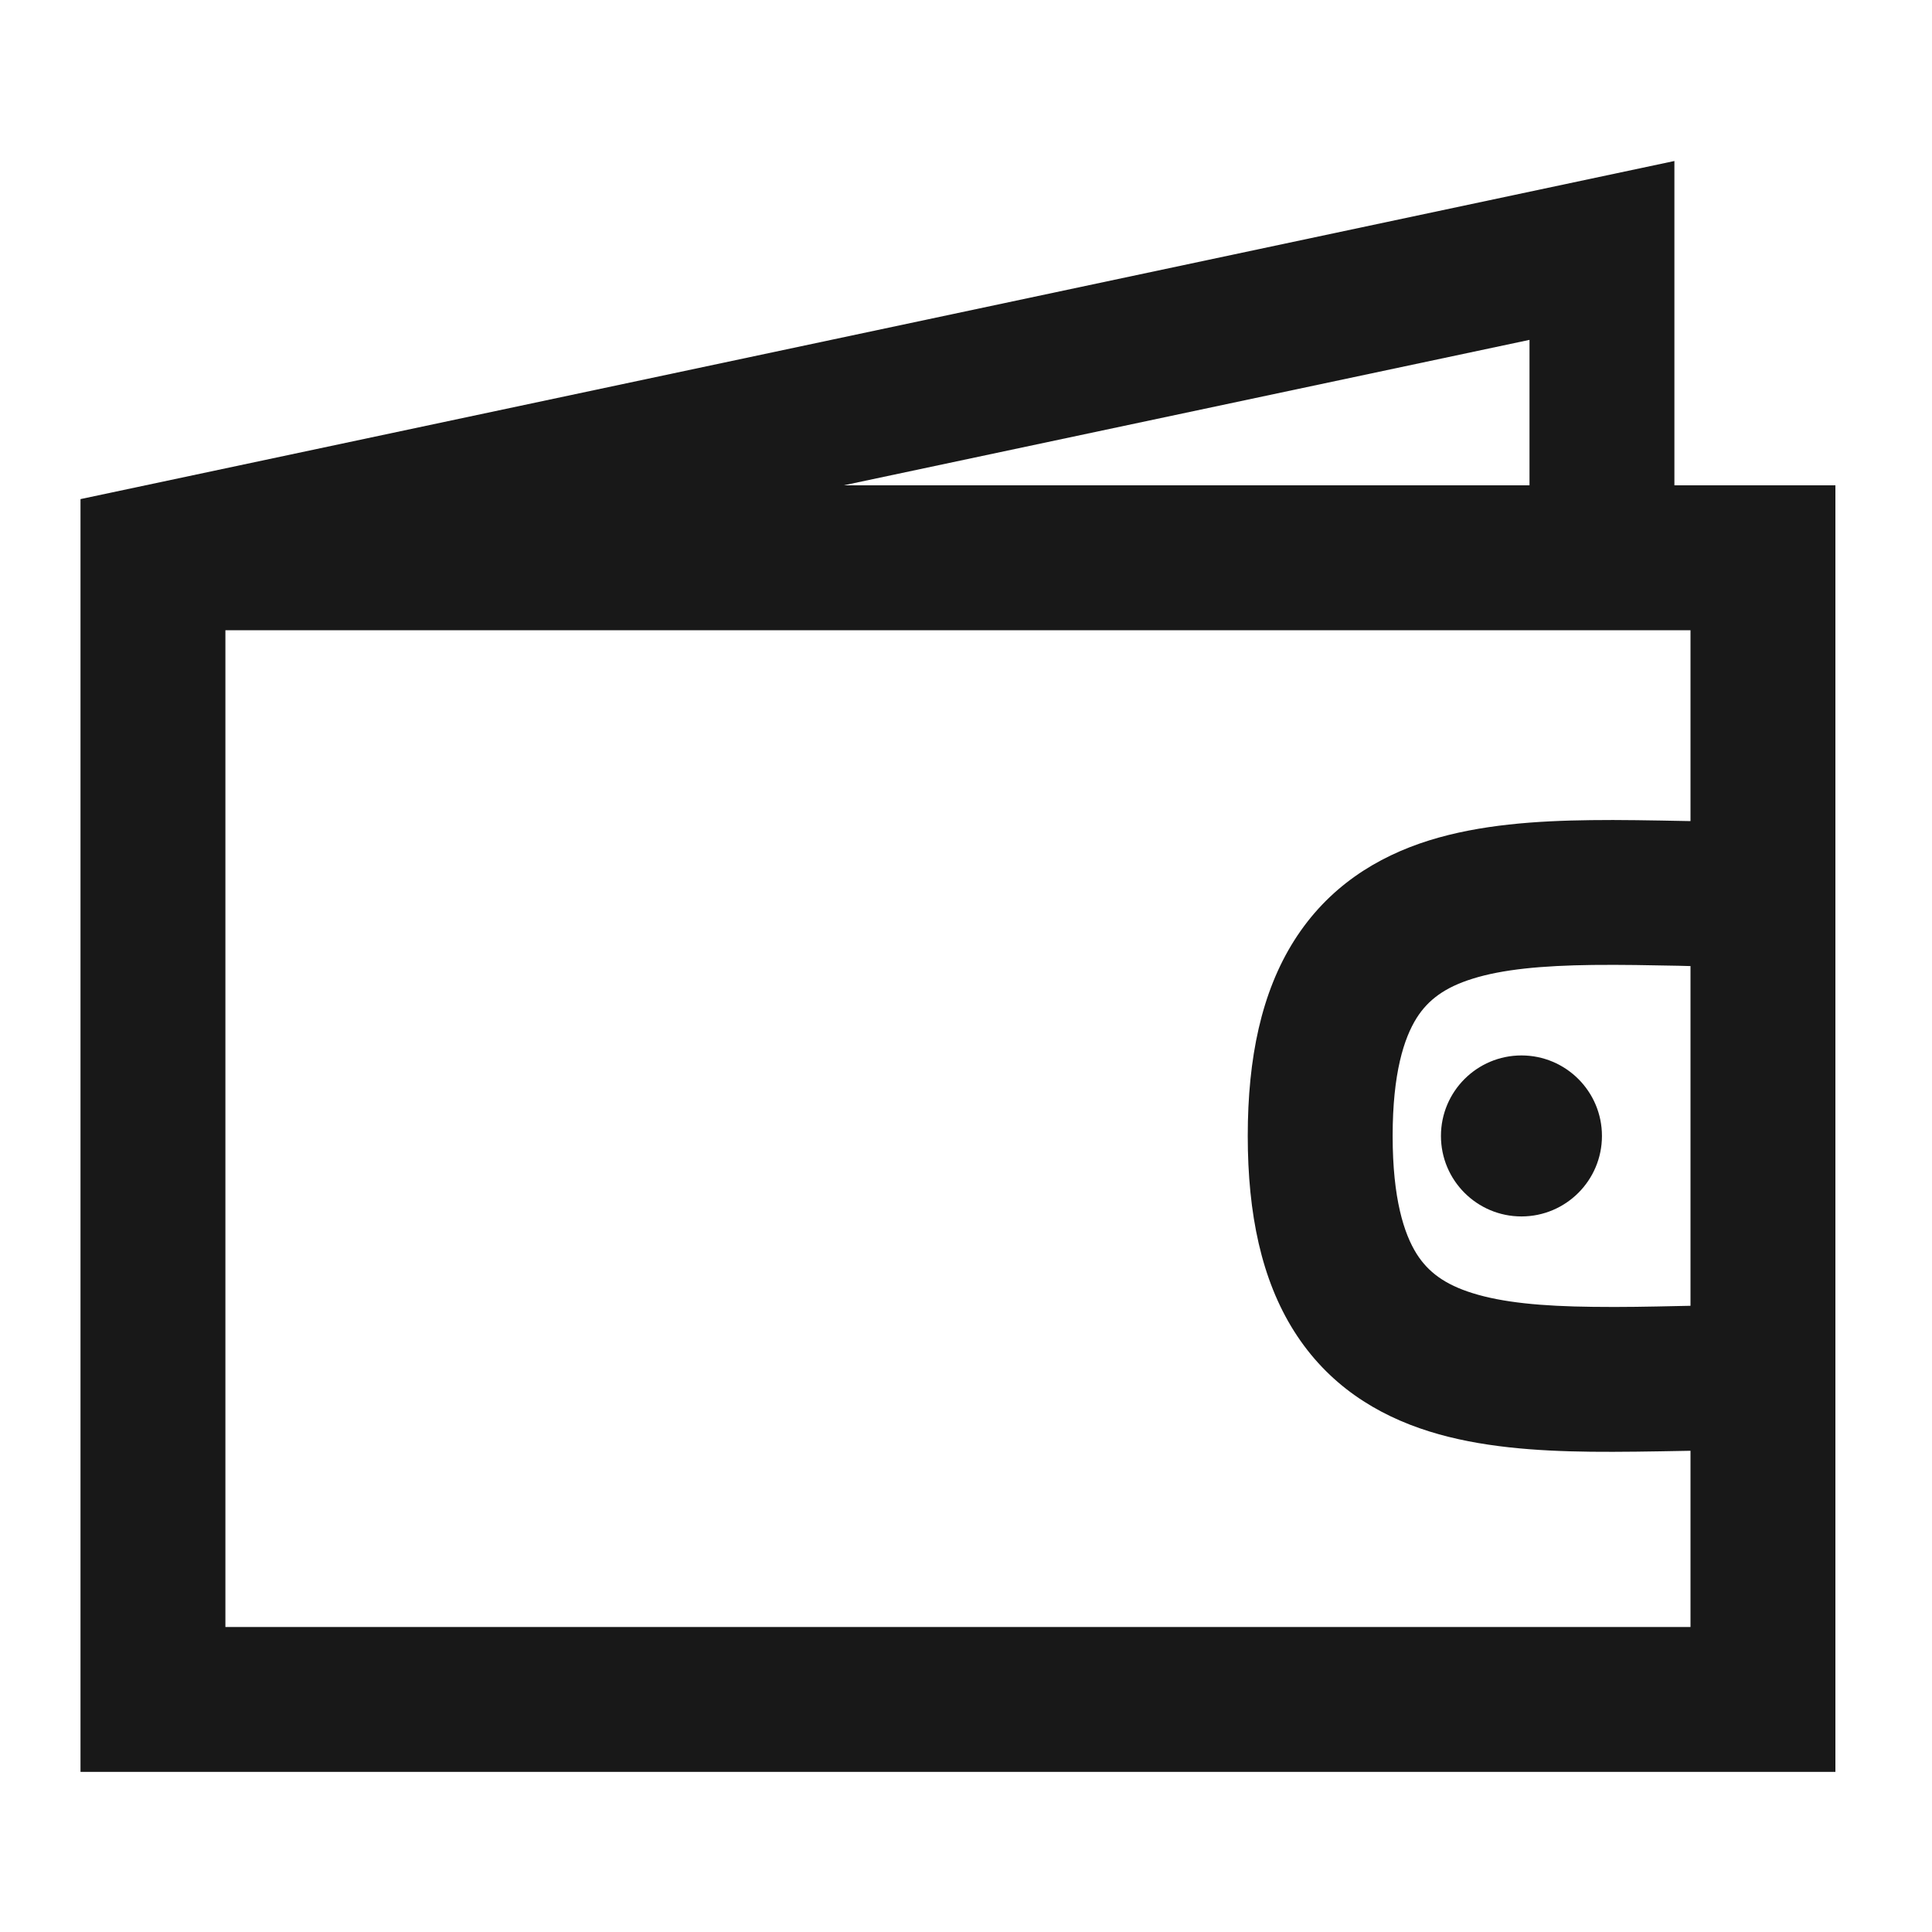 <svg width="24" height="24" viewBox="0 0 24 24" fill="none" xmlns="http://www.w3.org/2000/svg">
<path fill-rule="evenodd" clip-rule="evenodd" d="M20.8 2V6.029H22.8V22.011H1V6.2L20.8 2ZM19 6.029V4.222L10.48 6.029H19ZM2.8 7.829H21V10.2C20.981 10.199 20.963 10.199 20.944 10.199C20.529 10.191 20.112 10.183 19.764 10.188C19.088 10.196 18.386 10.243 17.756 10.439C17.1 10.644 16.496 11.021 16.076 11.685C15.671 12.326 15.5 13.14 15.5 14.111C15.5 15.081 15.671 15.896 16.076 16.537C16.496 17.201 17.1 17.577 17.756 17.782C18.386 17.979 19.088 18.026 19.764 18.034C20.112 18.038 20.529 18.031 20.944 18.023C20.963 18.023 20.981 18.022 21 18.022V20.211H2.8V7.829ZM21 16.221V12.001C20.949 11.999 20.899 11.998 20.85 11.997C20.488 11.99 20.151 11.983 19.786 11.987C19.149 11.995 18.663 12.042 18.293 12.158C17.949 12.265 17.741 12.42 17.598 12.646C17.441 12.896 17.3 13.331 17.3 14.111C17.3 14.89 17.441 15.326 17.598 15.576C17.741 15.802 17.949 15.957 18.293 16.064C18.663 16.18 19.149 16.227 19.786 16.234C20.151 16.239 20.488 16.232 20.85 16.224C20.899 16.223 20.949 16.222 21 16.221Z" fill="#181818"/>
<path d="M19.9 14.111C19.9 14.663 19.452 15.111 18.9 15.111C18.348 15.111 17.9 14.663 17.9 14.111C17.9 13.559 18.348 13.111 18.9 13.111C19.452 13.111 19.9 13.559 19.9 14.111Z" fill="#181818"/>
</svg>
